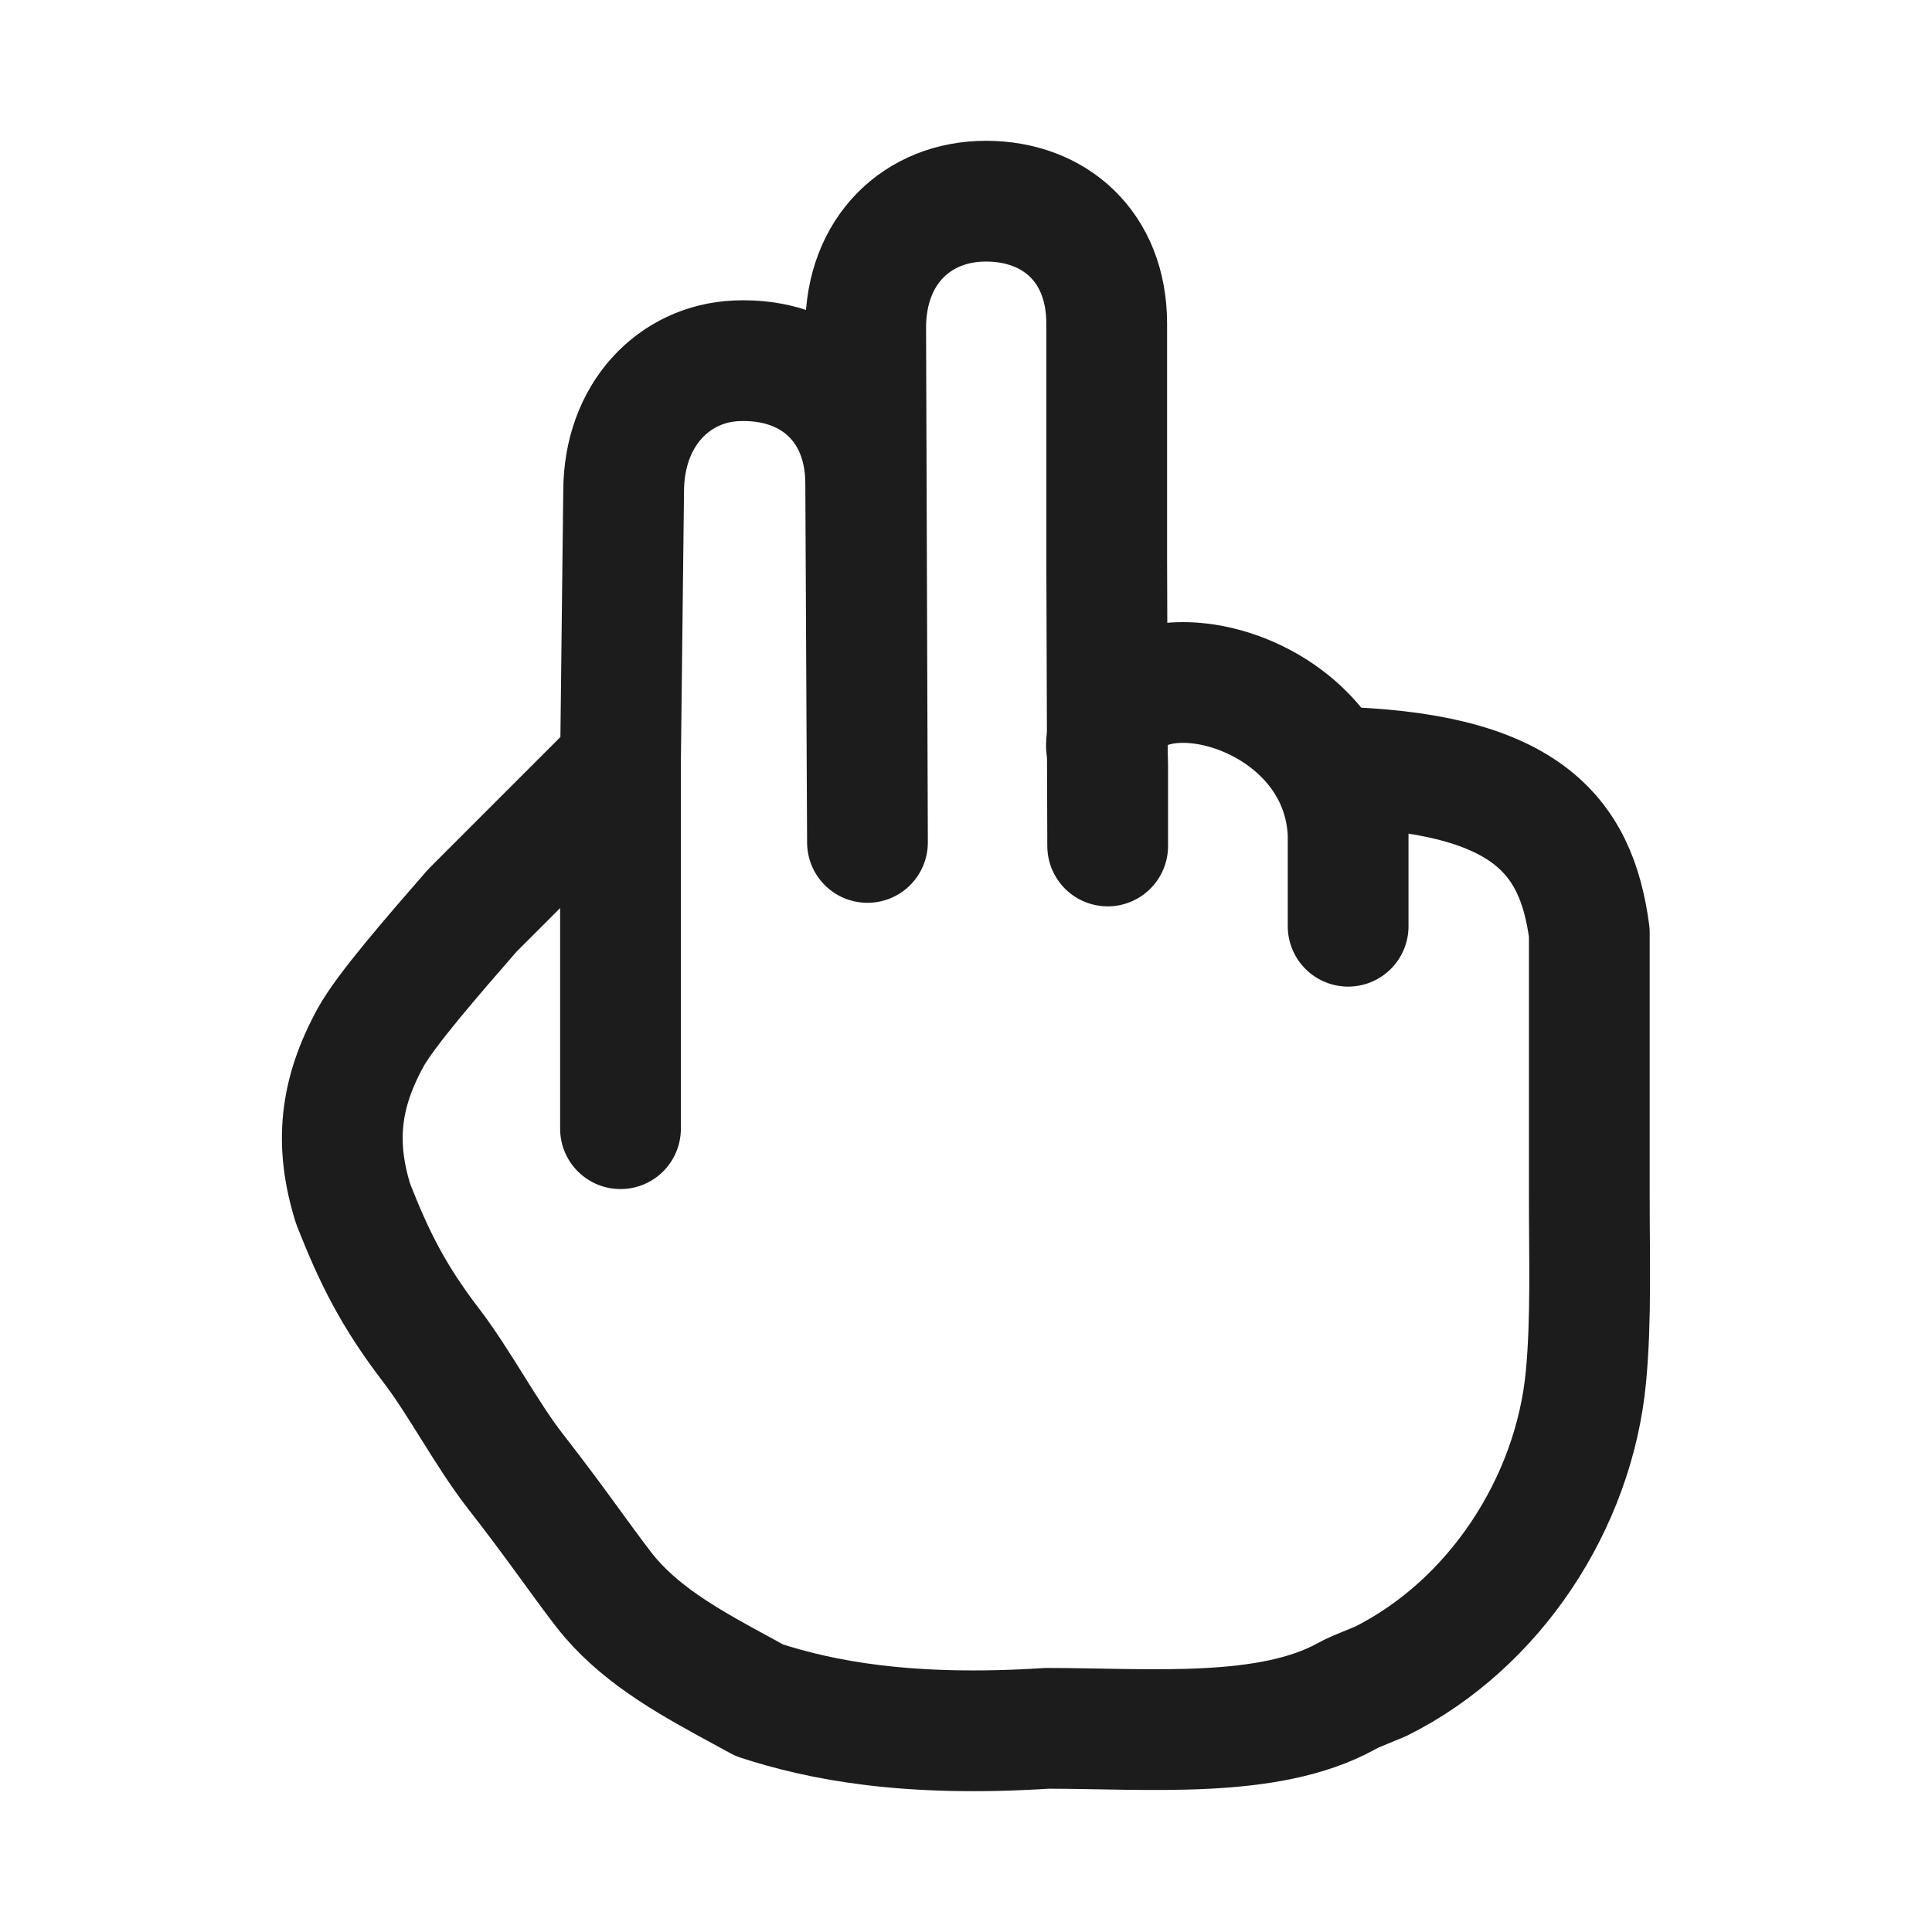 <svg width="24" height="24" viewBox="0 0 24 24" fill="none" xmlns="http://www.w3.org/2000/svg">
<g id="two-finger-04">
<path id="Vector" d="M7.708 14.021V9.47M7.708 9.47L7.747 6.107C7.747 5.146 8.377 4.515 9.149 4.482C10.089 4.442 10.754 5.047 10.754 6.008L10.776 10.465L10.754 4.07C10.754 3.109 11.399 2.499 12.248 2.499C13.097 2.499 13.748 3.061 13.748 4.022V6.964L13.76 10.509V9.508C13.76 9.447 13.757 9.385 13.751 9.324M7.708 9.47L5.868 11.31C5.374 11.877 4.79 12.549 4.605 12.886C4.215 13.595 4.157 14.221 4.388 14.958C4.649 15.621 4.884 16.097 5.36 16.718C5.708 17.173 6.046 17.819 6.398 18.271C6.905 18.921 7.182 19.333 7.489 19.733C7.522 19.776 7.554 19.815 7.585 19.851C8.019 20.355 8.626 20.682 9.21 21L9.434 21.122C10.197 21.37 11.265 21.582 13.006 21.47C14.287 21.471 15.753 21.606 16.723 21.073C16.765 21.05 16.808 21.028 16.852 21.01L17.154 20.885C18.567 20.179 19.552 18.675 19.701 17.105C19.769 16.391 19.742 15.61 19.743 14.823V11.586C19.581 10.362 18.947 9.573 16.51 9.527M13.751 9.324C13.749 9.307 13.747 9.289 13.745 9.272M13.751 9.324C13.757 9.353 13.741 9.243 13.745 9.272M16.51 9.527C15.798 8.281 13.745 8.082 13.745 9.272M16.51 9.527C16.647 9.767 16.734 10.046 16.747 10.362V11.506" stroke="#1B1C1B" stroke-width="1.5" stroke-linecap="round" stroke-linejoin="round"/>
</g>
</svg>
